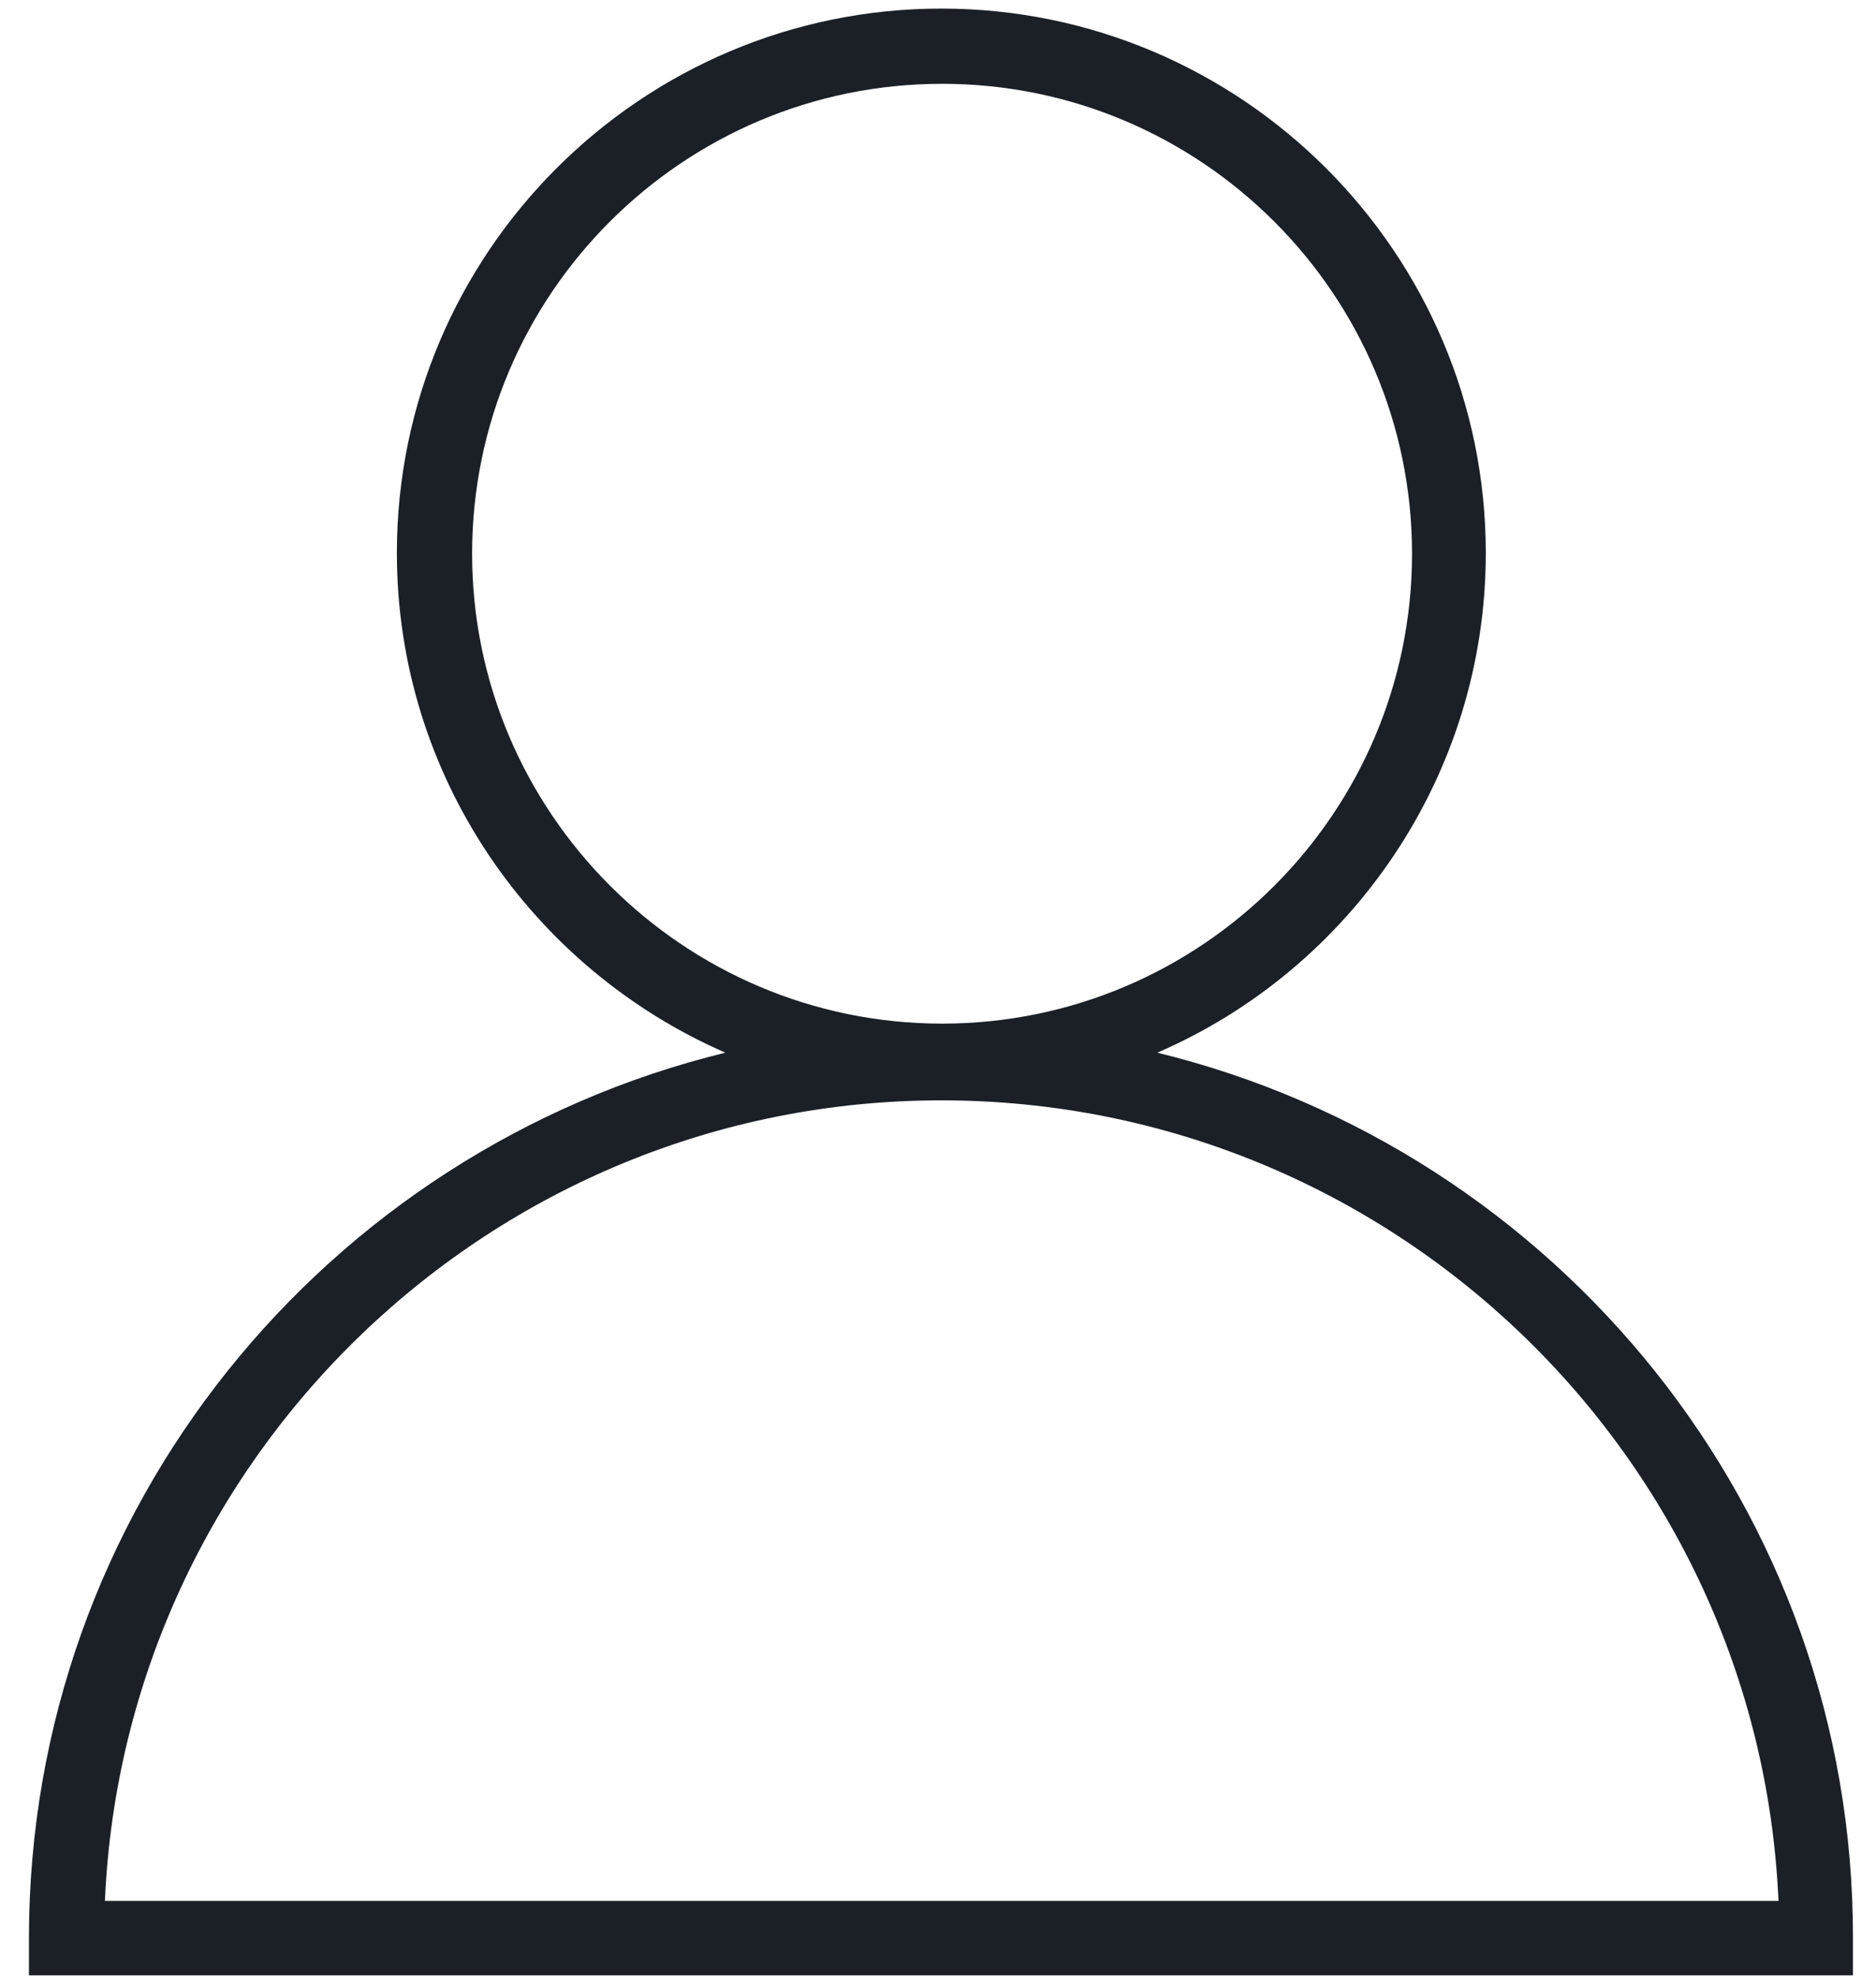 <svg width="56" height="59" viewBox="0 0 56 59" fill="none" xmlns="http://www.w3.org/2000/svg">
<path d="M34.547 31.416C40.305 28.927 44.352 23.171 44.352 16.503C44.352 7.546 37.059 0.256 28.099 0.256C19.14 0.256 11.847 7.546 11.847 16.503C11.847 23.171 15.894 28.905 21.652 31.416C9.735 34.328 0.864 45.04 0.864 57.842V58.953H55.312V57.842C55.334 45.062 46.464 34.328 34.547 31.416ZM14.093 16.525C14.093 8.791 20.385 2.501 28.122 2.501C35.859 2.501 42.15 8.791 42.15 16.525C42.15 24.259 35.859 30.549 28.122 30.549C20.385 30.549 14.093 24.237 14.093 16.525ZM3.132 56.731C3.71 43.462 14.693 32.839 28.099 32.839C41.528 32.839 52.511 43.462 53.089 56.731H3.132Z" fill="#1B2027"/>
</svg>
